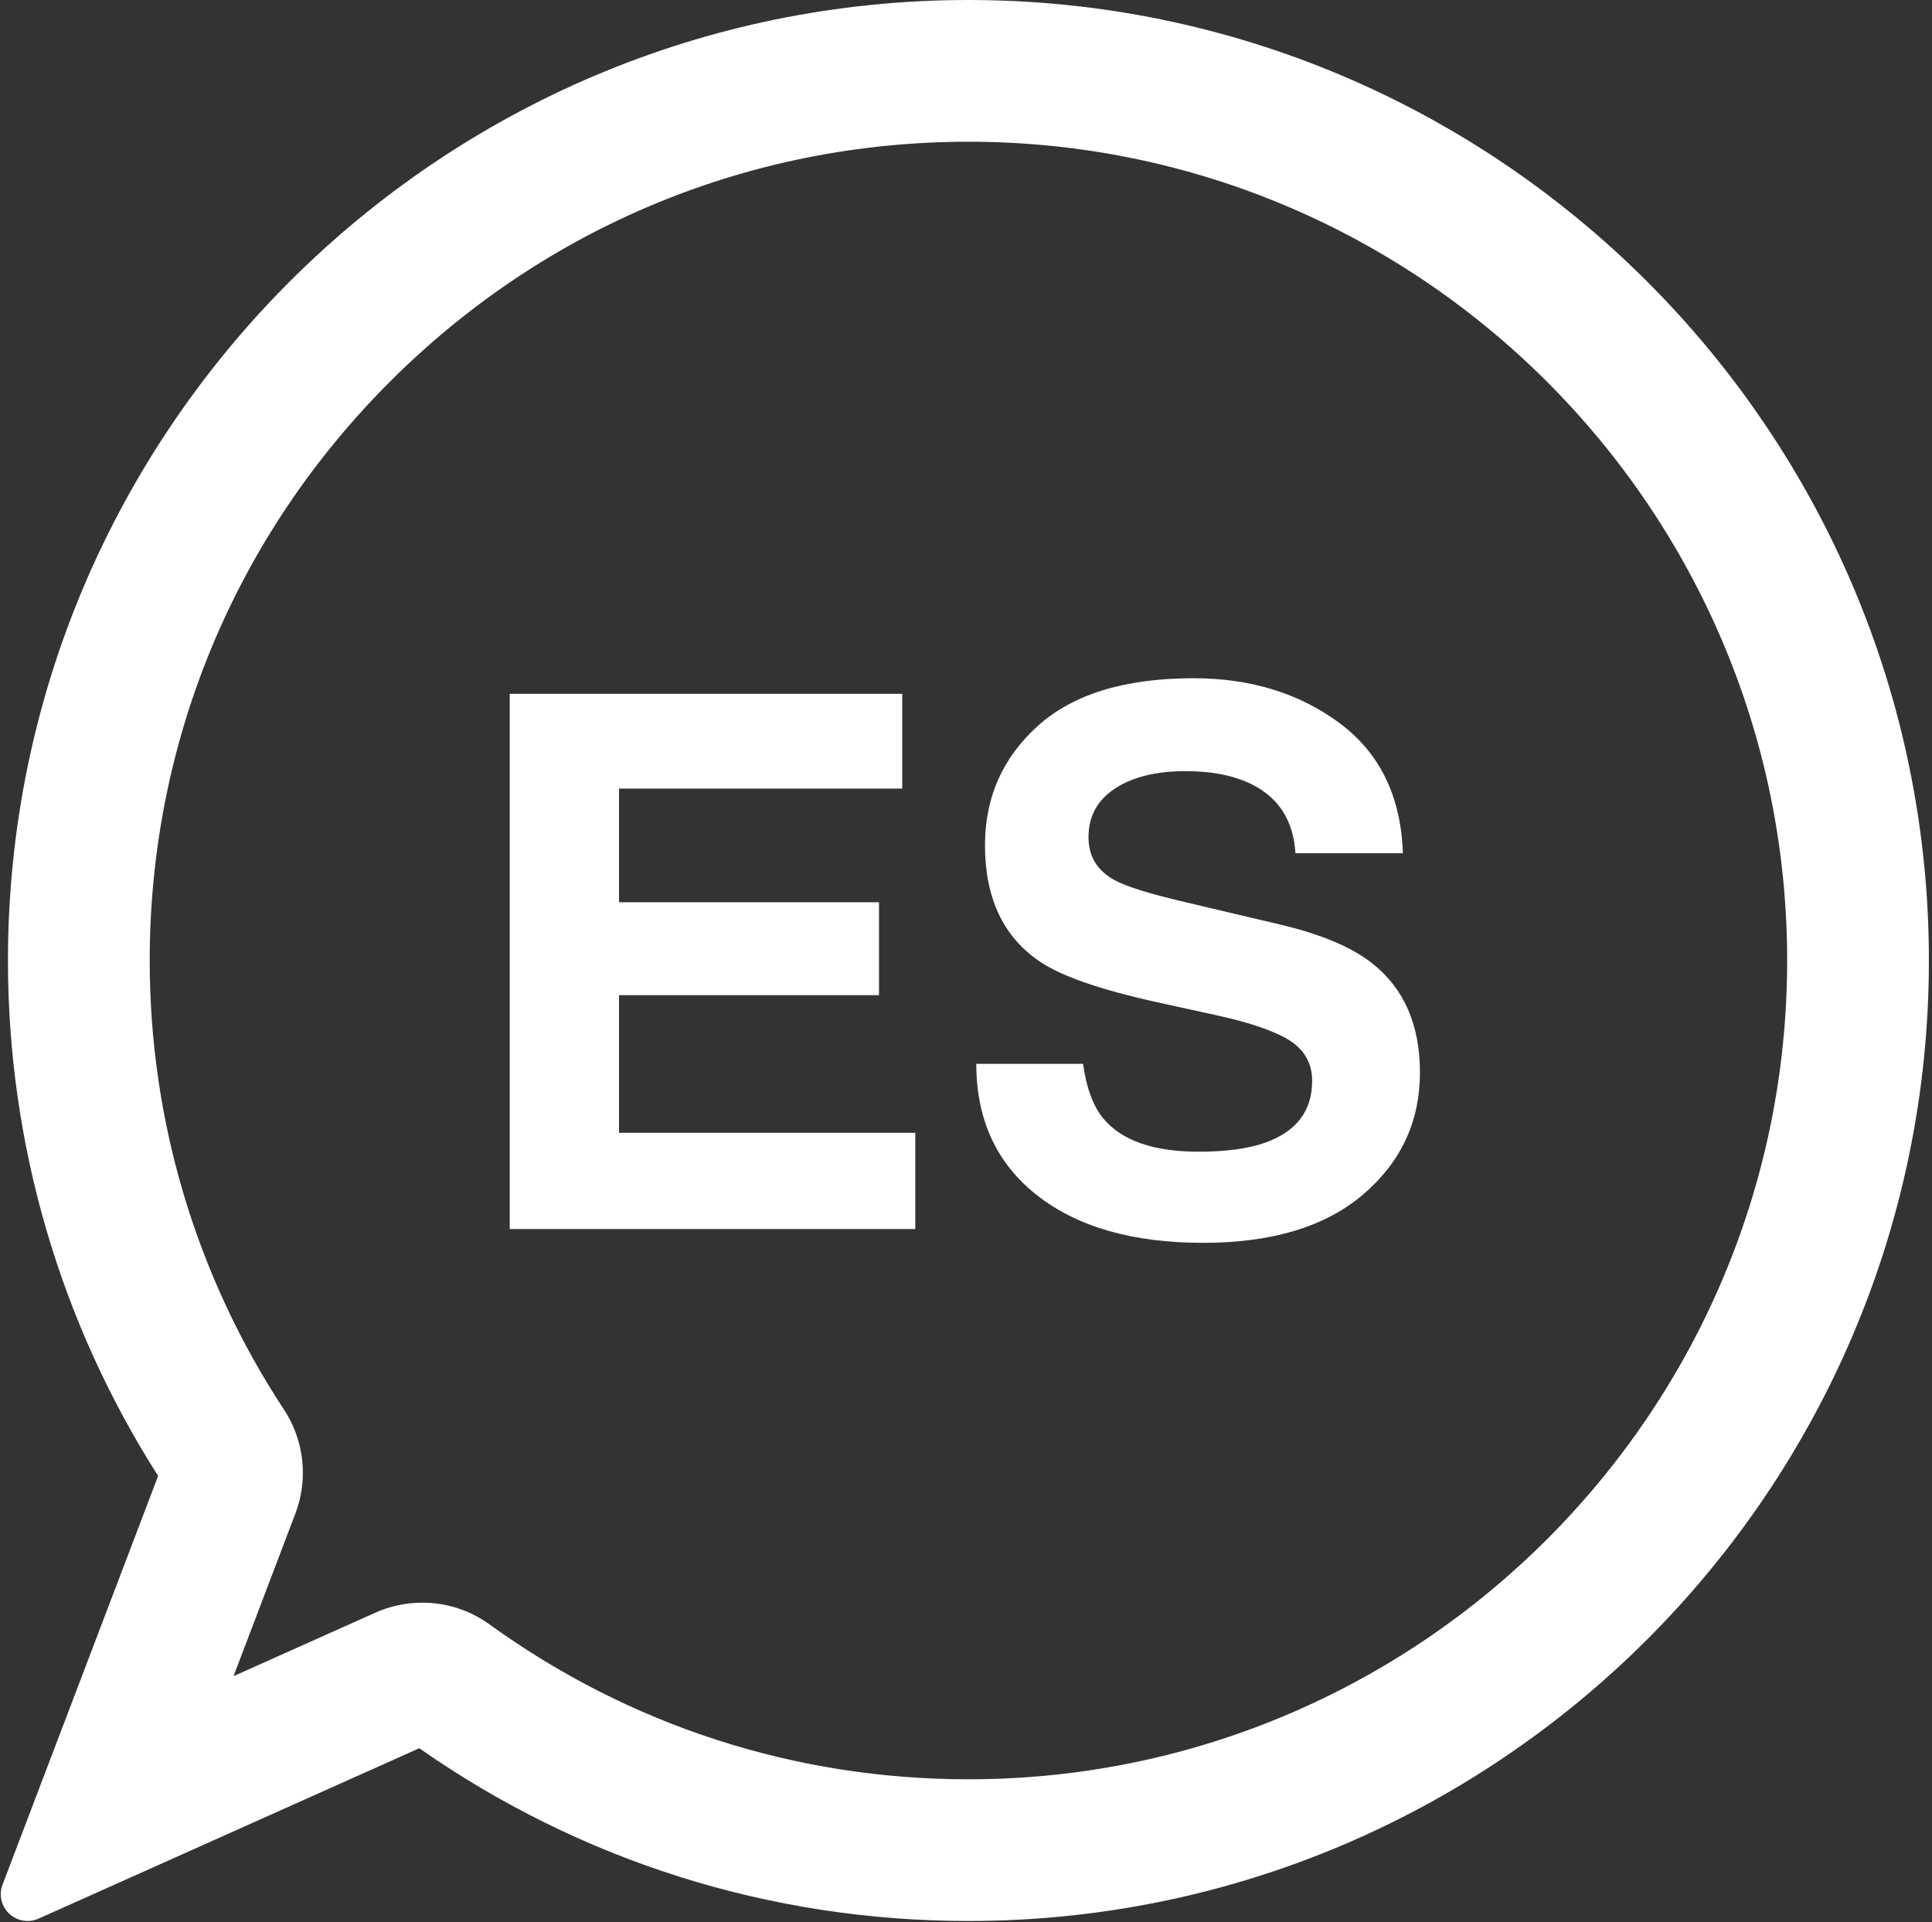 <svg width="582" height="579" viewBox="0 0 582 579" fill="none" xmlns="http://www.w3.org/2000/svg">
<rect x="0" y="0" width="582" height="579" fill="#333333" stroke="none"/>
<path d="M291.732 0C132.185 0 2.399 129.803 2.399 289.333C2.399 344.579 18.029 398.177 47.633 444.6L0.764 567.725C-0.403 570.777 0.389 574.22 2.764 576.46C4.295 577.908 6.29 578.668 8.306 578.668C9.42 578.668 10.545 578.444 11.608 577.965L126.305 526.632C175.018 560.694 232.122 578.668 291.732 578.668C451.278 578.668 581.065 448.865 581.065 289.334C581.06 129.801 451.273 0.001 291.718 0.001L291.732 0ZM291.732 535.987C239.601 535.987 189.716 519.856 147.479 489.336C141.536 485.05 134.526 482.779 127.208 482.779C122.297 482.779 117.536 483.794 113.072 485.794L70.353 504.914L88.973 455.961C92.937 445.591 91.656 433.882 85.552 424.633C59.087 384.393 45.098 337.617 45.098 289.34C45.098 223.574 70.775 161.668 117.421 115.02C164.057 68.374 225.973 42.692 291.728 42.692C427.728 42.692 538.368 153.342 538.368 289.332C538.373 425.345 427.728 535.985 291.728 535.985L291.732 535.987Z" fill="white"/>
<path d="M186.477 299.791H264.789V271.791H186.477V237.556H271.795V209.015H153.555V370.228H275.727V341.244H186.476L186.477 299.791Z" fill="white"/>
<path d="M413.344 290.164C407.146 285.279 397.86 281.378 385.464 278.466L357.172 271.789C346.25 269.237 339.12 267.008 335.751 265.112C330.522 262.268 327.902 257.966 327.902 252.201C327.902 245.93 330.553 241.044 335.86 237.545C341.168 234.045 348.272 232.295 357.167 232.295C365.157 232.295 371.855 233.644 377.24 236.342C385.303 240.425 389.652 247.316 390.245 257.019H422.62C422.021 239.883 415.662 226.816 403.511 217.811C391.365 208.806 376.694 204.306 359.495 204.306C338.902 204.306 323.297 209.087 312.672 218.634C302.047 228.186 296.724 240.18 296.724 254.618C296.724 270.44 302.162 282.071 313.027 289.508C319.438 293.956 331.229 298.071 348.376 301.868L365.835 305.696C376.059 307.883 383.507 310.399 388.22 313.243C392.918 316.165 395.277 320.274 395.277 325.602C395.277 334.717 390.46 340.951 380.865 344.305C375.803 346.05 369.209 346.935 361.095 346.935C347.548 346.935 337.985 343.617 332.407 336.982C329.355 333.336 327.297 327.826 326.261 320.466H294.1C294.1 337.237 300.173 350.414 312.334 360.007C324.496 369.585 341.194 374.387 362.413 374.387C383.194 374.387 399.282 369.518 410.668 359.789C422.053 350.044 427.746 337.819 427.746 323.091C427.757 308.727 422.96 297.753 413.345 290.165L413.344 290.164Z" fill="white"/>
</svg>
